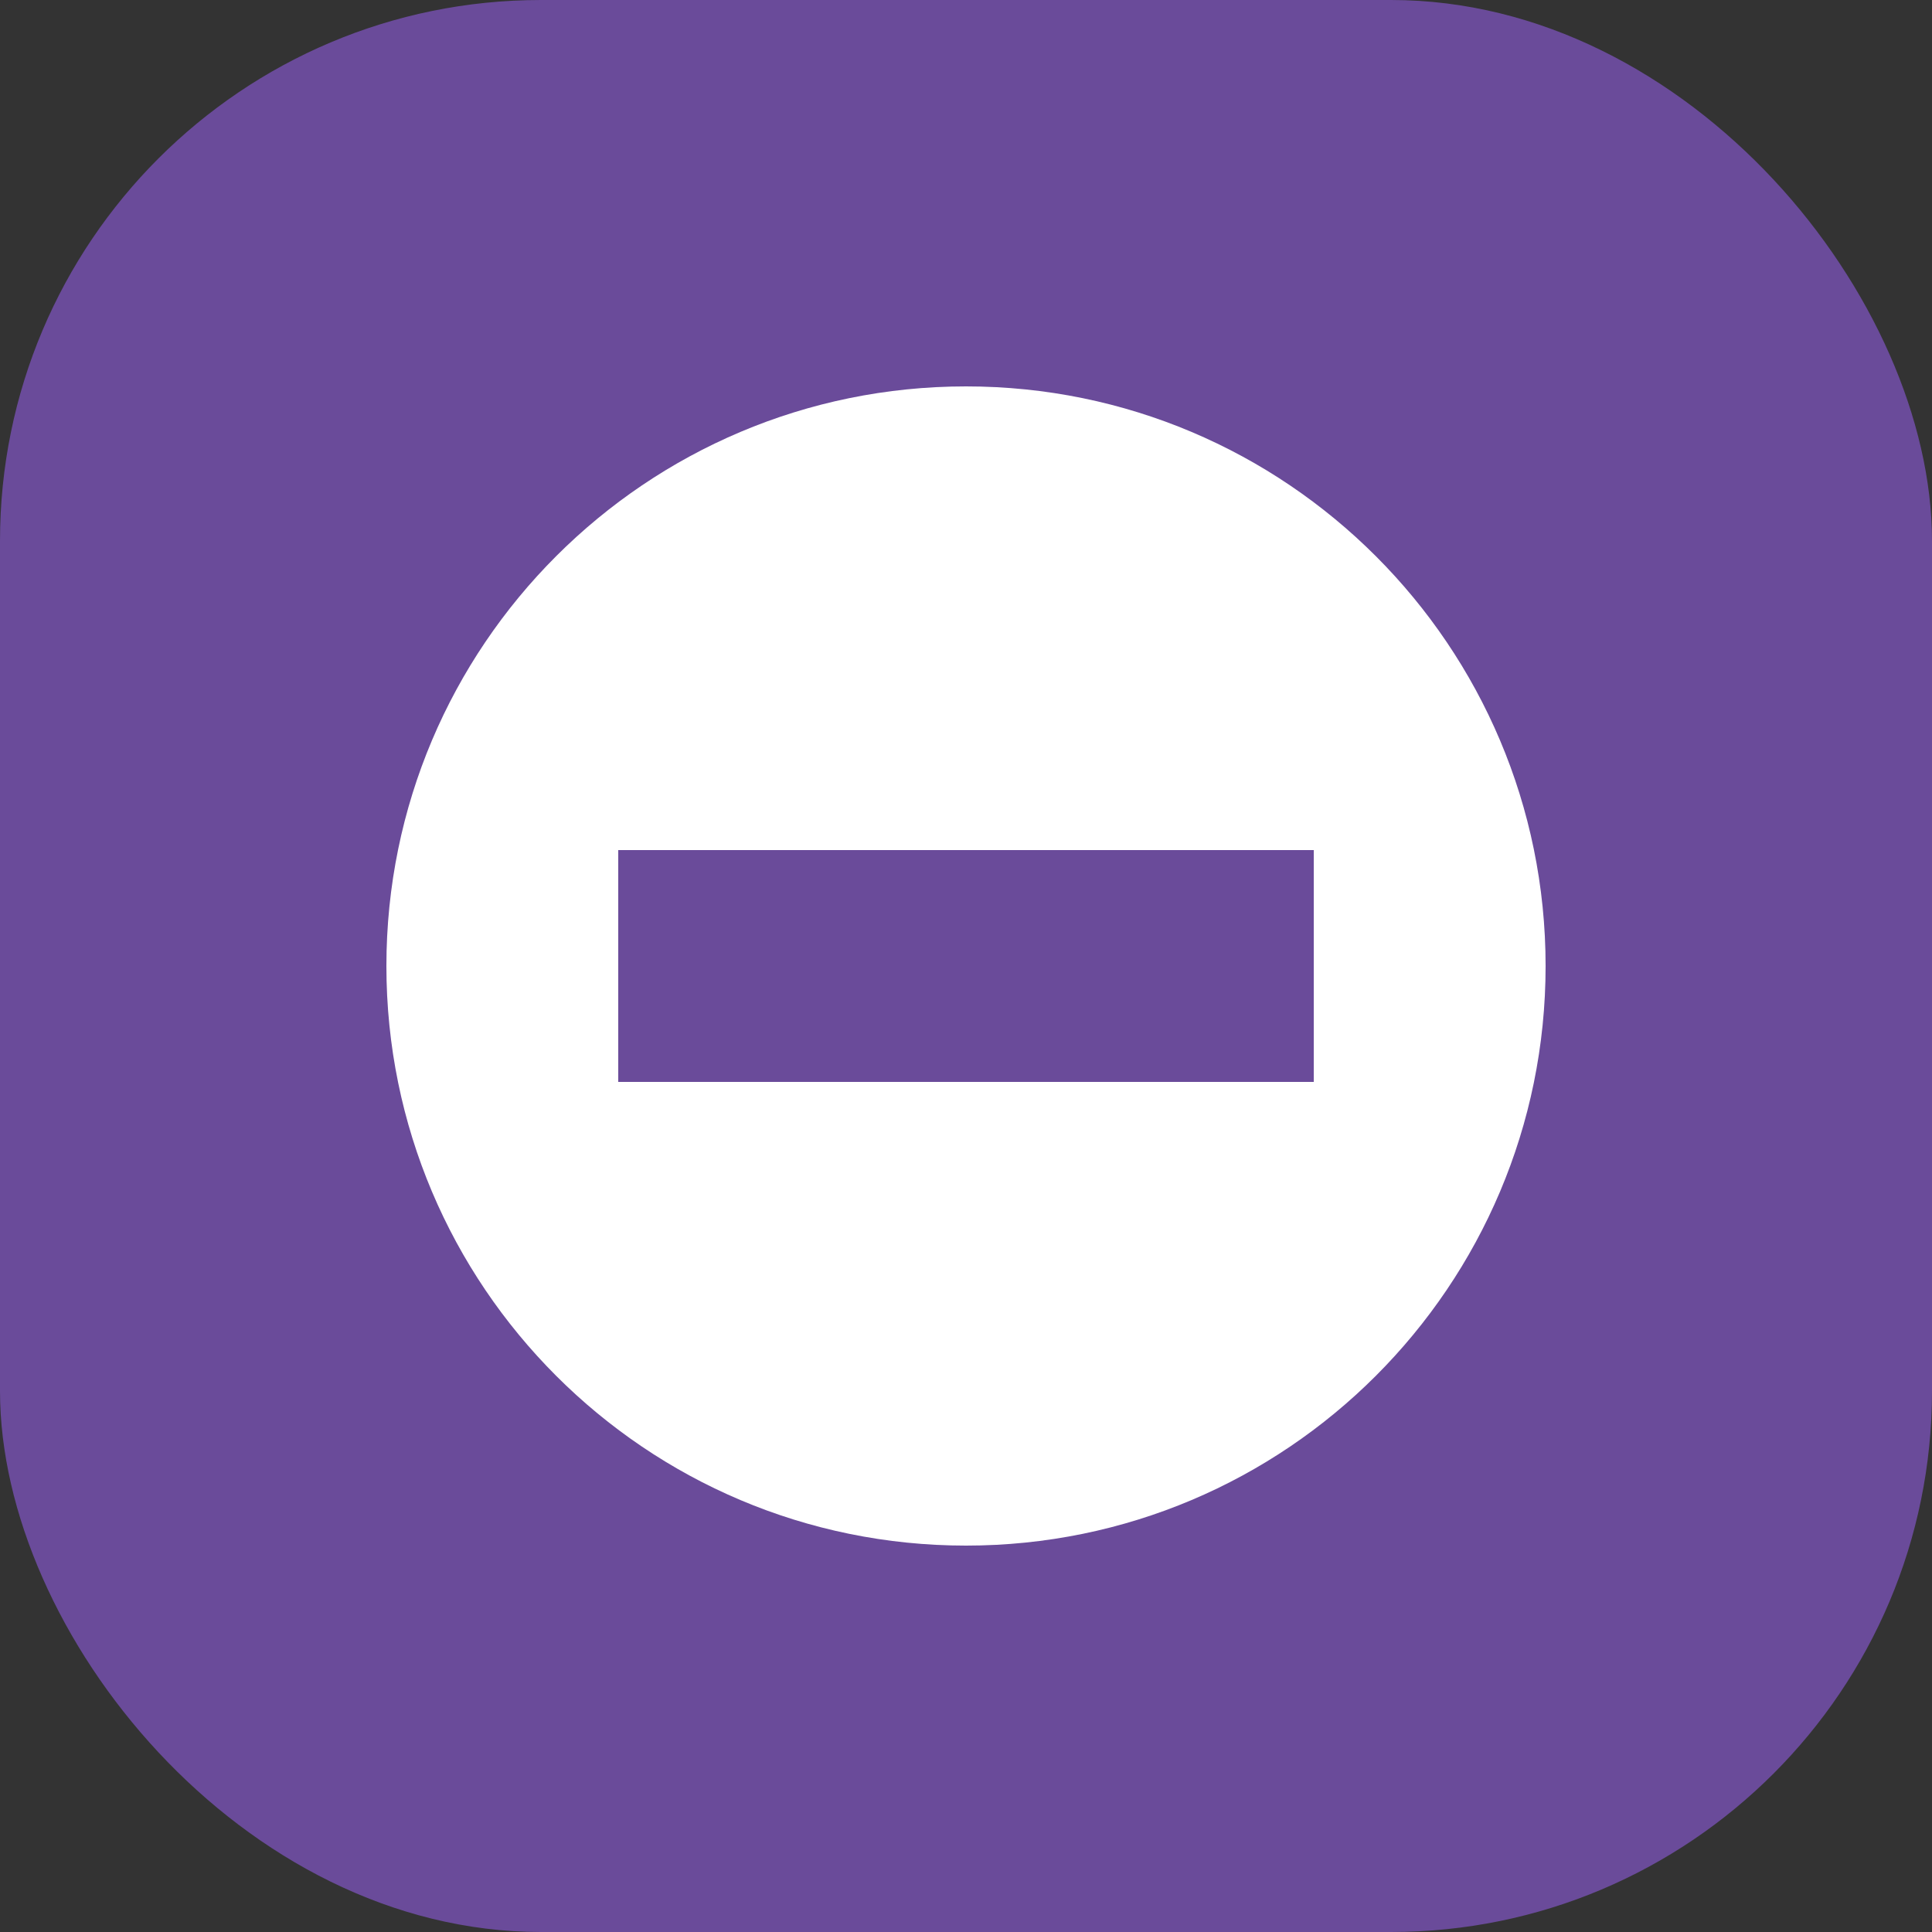 <svg xmlns="http://www.w3.org/2000/svg" viewBox="0 0 25 25" height="25" width="25"><rect x="0" y="0" width="25" height="25" fill="#333333" stroke="none"/><title>roadblock-15.svg</title><rect fill="none" x="0" y="0" width="25" height="25"></rect><rect x="0" y="0" width="25" height="25" rx="7" ry="7" fill="#6a4b9a"></rect><path fill="#ffffff" transform="translate(5 5)" d="M7.5,0C3.358,0,0,3.358,0,7.5S3.358,15,7.5,15S15,11.642,15,7.5S11.642,0,7.5,0z M3,6h9v3H3V6z"></path></svg>
